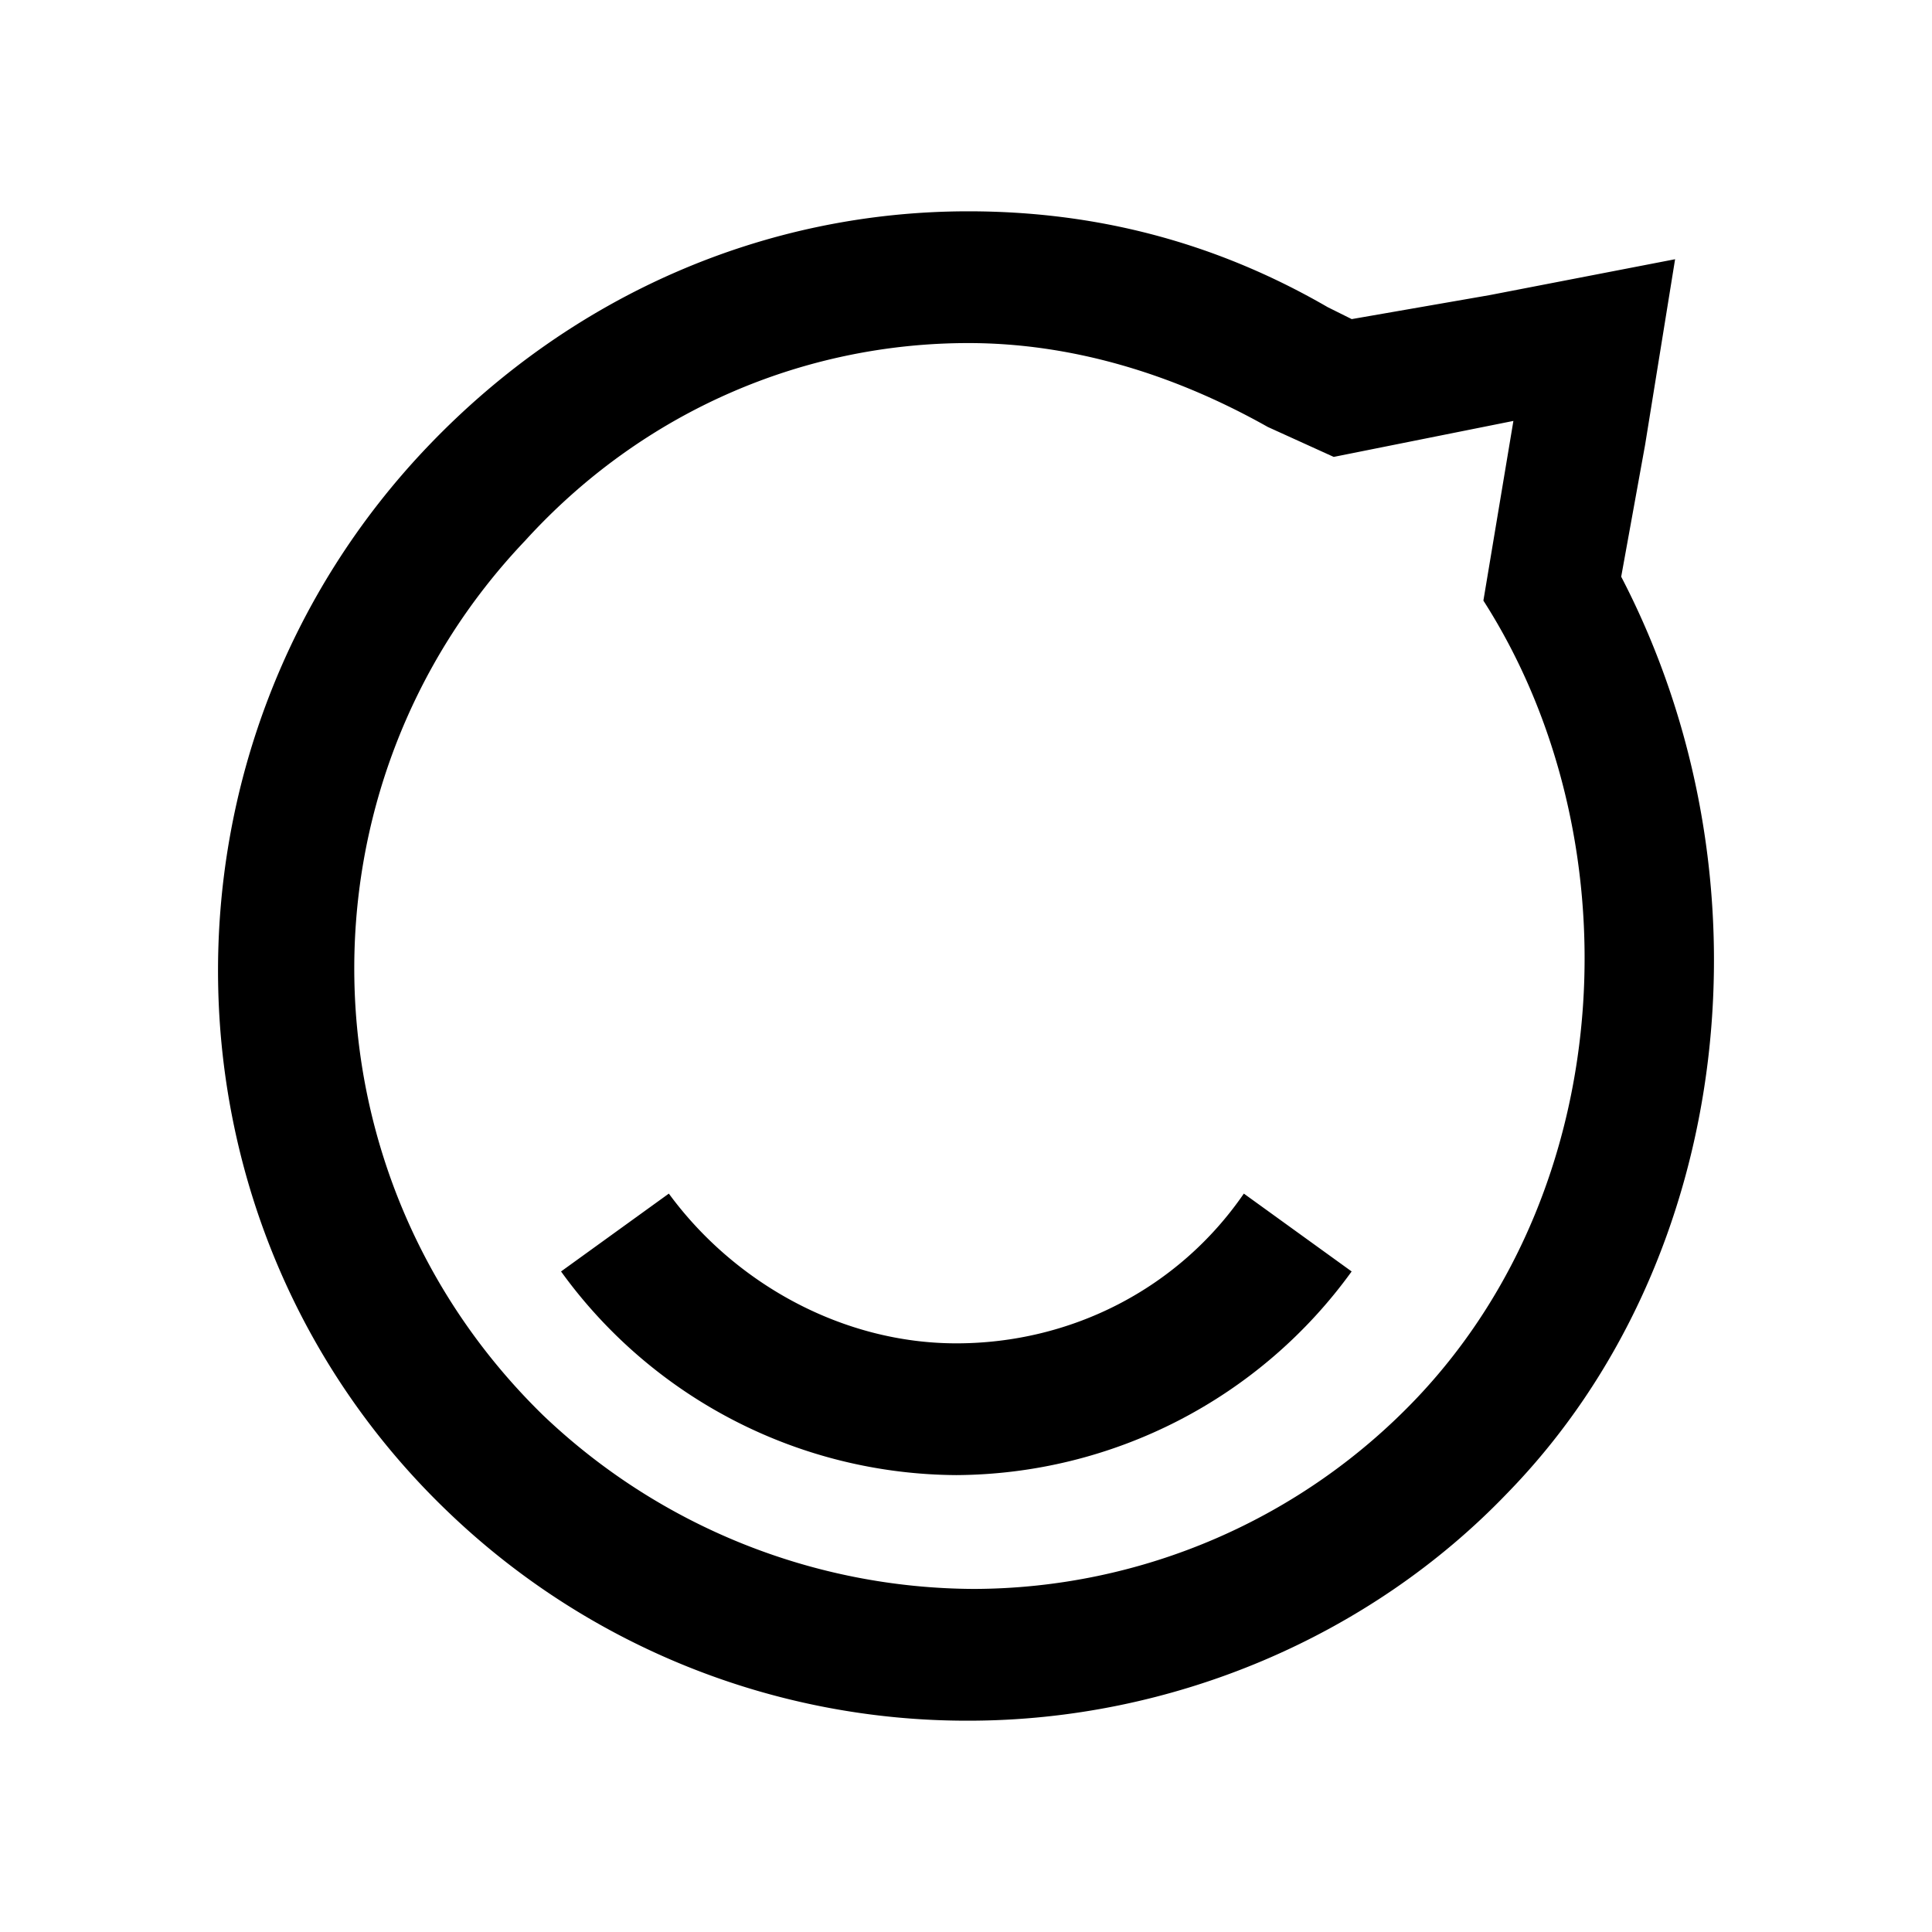 <svg xmlns="http://www.w3.org/2000/svg" width="100%" height="100%" viewBox="0 0 30.72 30.72"><path d="M15.207 23.455a7.805 7.805 0 0 1-6.286-3.238l1.714-1.238C11.683 20.408 13.397 21.36 15.207 21.36s3.523-0.857 4.571-2.381l1.714 1.238a7.805 7.805 0 0 1-6.285 3.238z m0.19-18c1.62 0 3.238 0.476 4.762 1.334l1.048 0.476 2.857-0.572-0.477 2.857c2.381 3.715 2.191 9.239-1.047 12.667a9.748 9.748 0 0 1-7.048 3.048 9.98 9.98 0 0 1-6.857-2.762c-3.905-3.81-4-10-0.286-13.905 1.905-2.095 4.477-3.143 7.048-3.143m0-2.095C12.159 3.36 9.111 4.693 6.826 7.074c-4.572 4.762-4.477 12.381 0.285 16.953A11.91 11.91 0 0 0 15.397 27.36c3.238 0 6.381-1.333 8.571-3.619 3.62-3.714 4.286-9.81 1.81-14.571l0.38-2.096 0.477-2.952-2.952 0.571-2.19 0.381-0.382-0.19C19.301 3.836 17.397 3.36 15.397 3.36Z" /></svg>